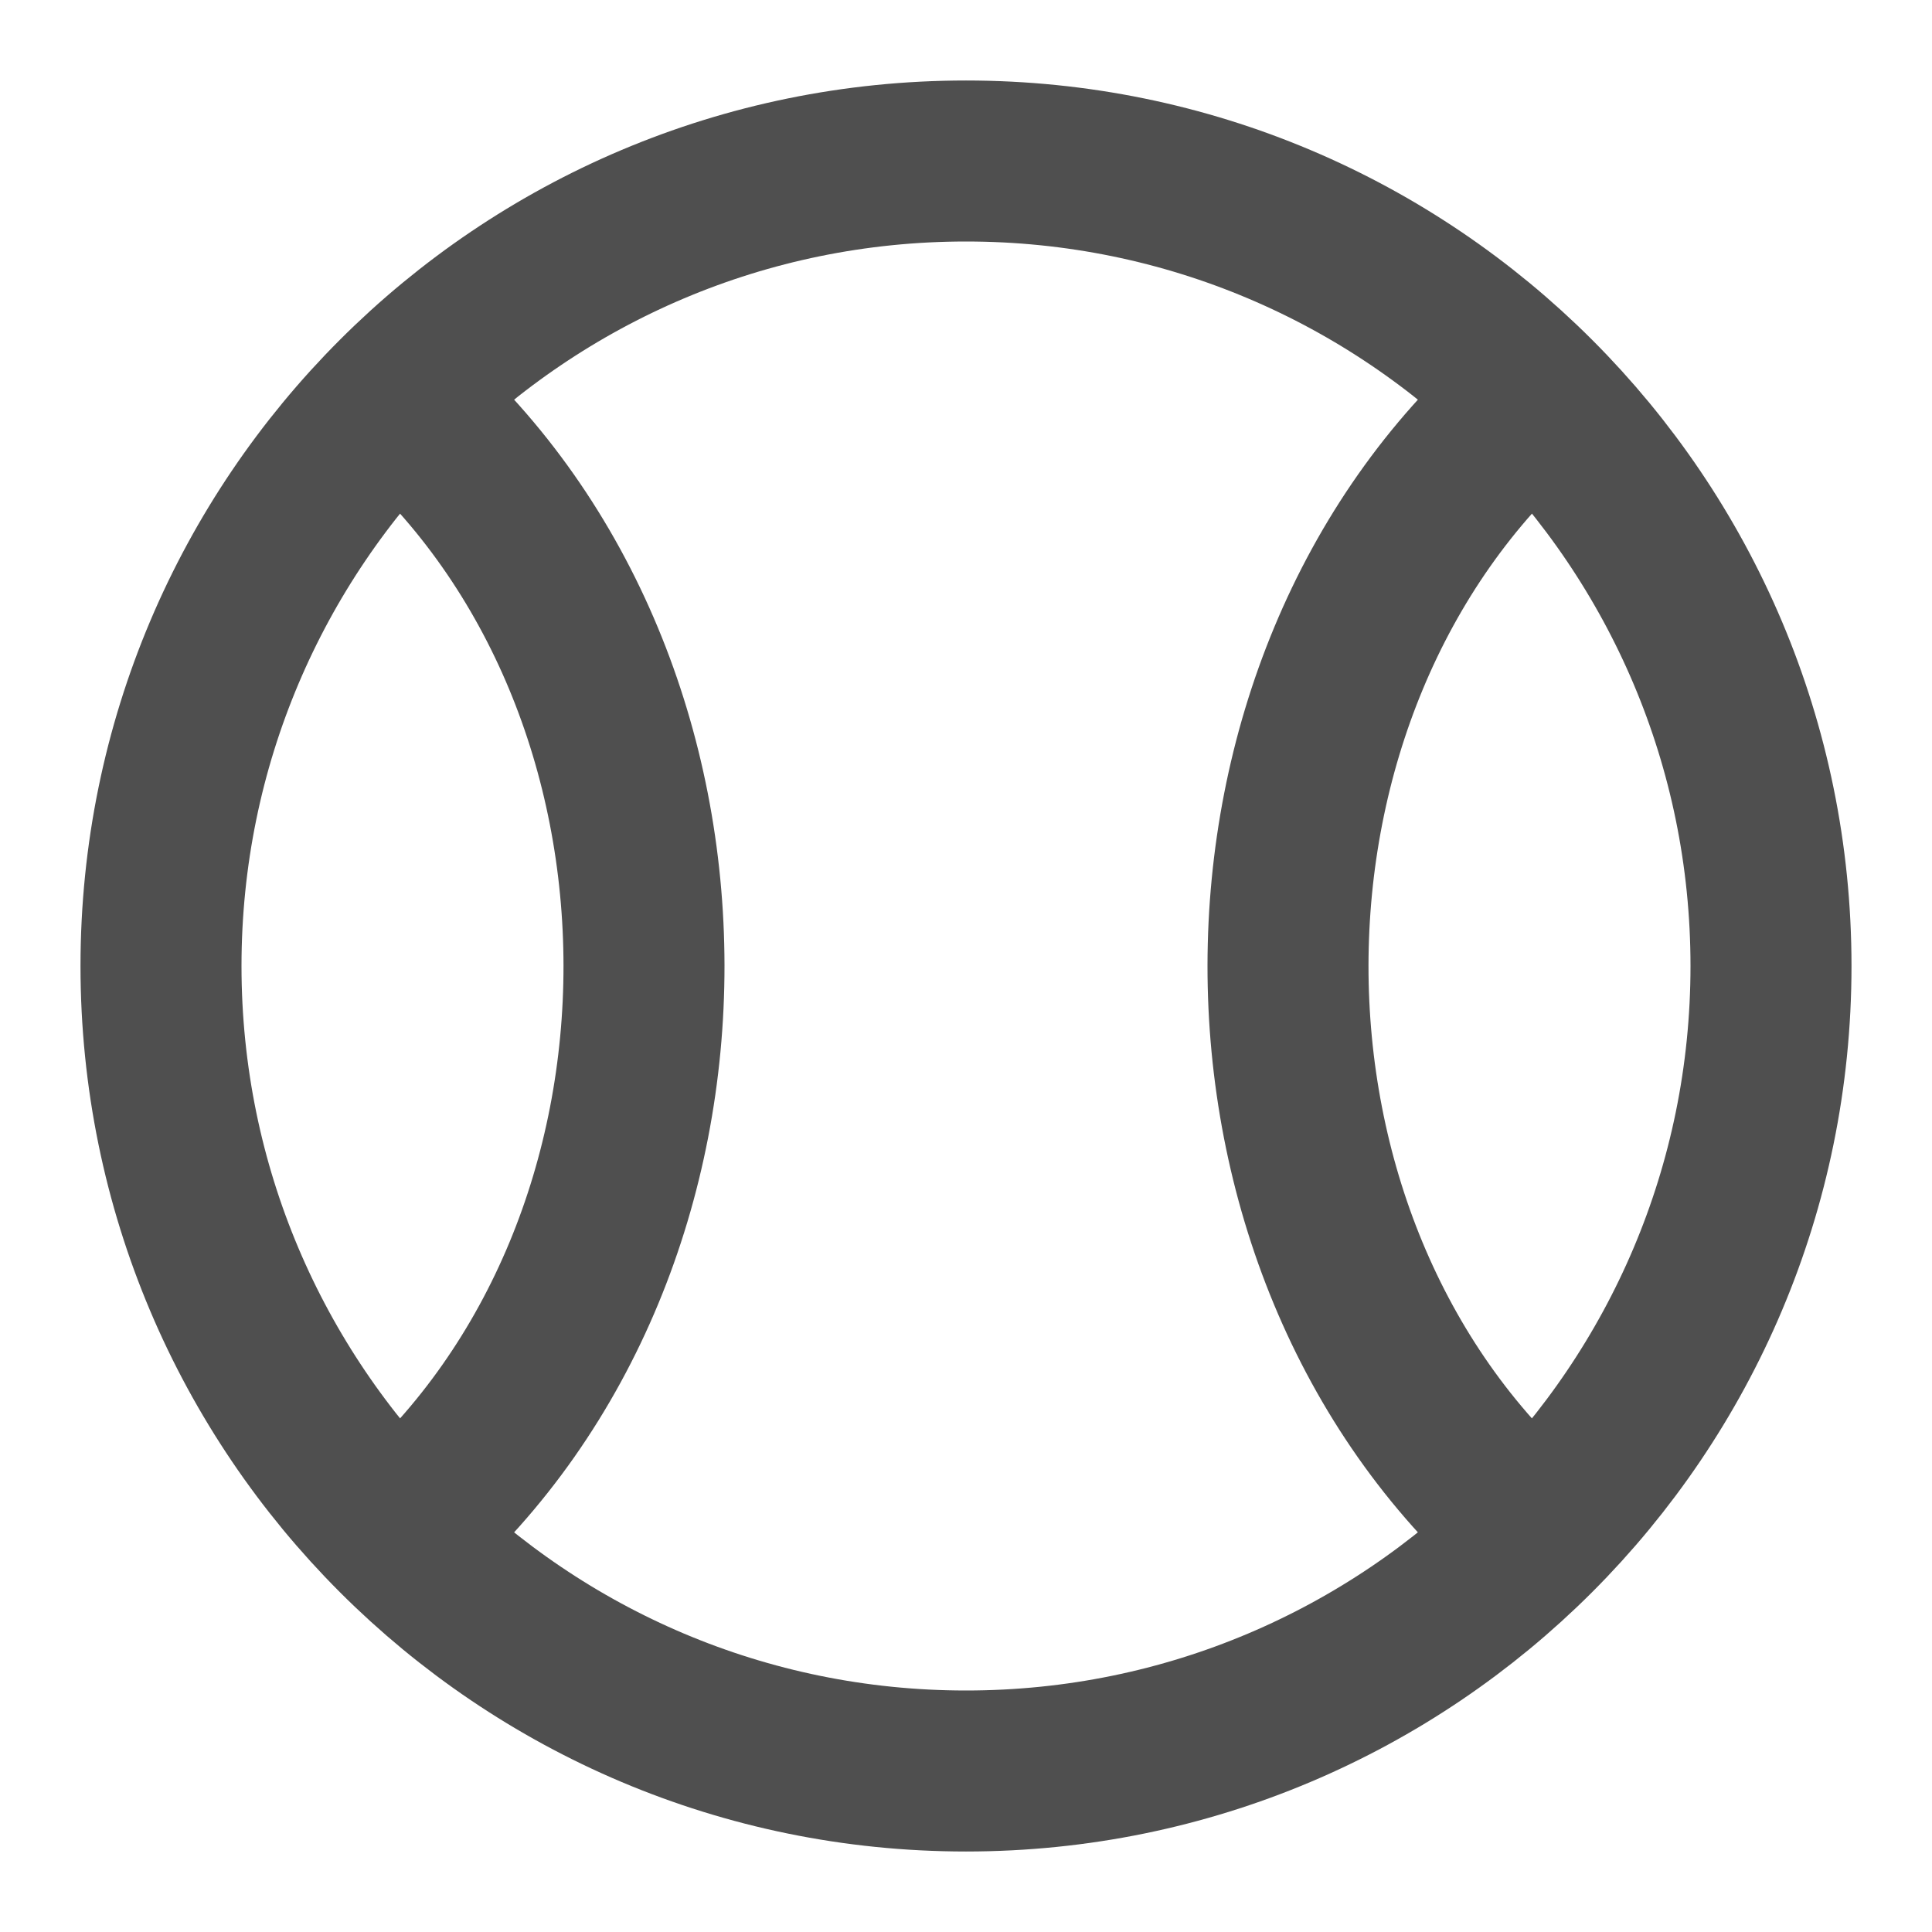 <svg xmlns="http://www.w3.org/2000/svg" viewBox="0 0 24 24" width="24" height="24" color="#4f4f4f" fill="none">
    <path d="M22 12C22 17.523 17.523 22 12 22C6.477 22 2 17.523 2 12C2 6.477 6.477 2 12 2C17.523 2 22 6.477 22 12Z" stroke="#4f4f4f" stroke-width="2"></path>
    <path d="M5 5C8.99 8.521 9.01 15.462 5 19" stroke="#4f4f4f" stroke-width="2"></path>
    <path d="M19 19C14.99 15.462 15.01 8.521 19 5" stroke="#4f4f4f" stroke-width="2"></path>
</svg>